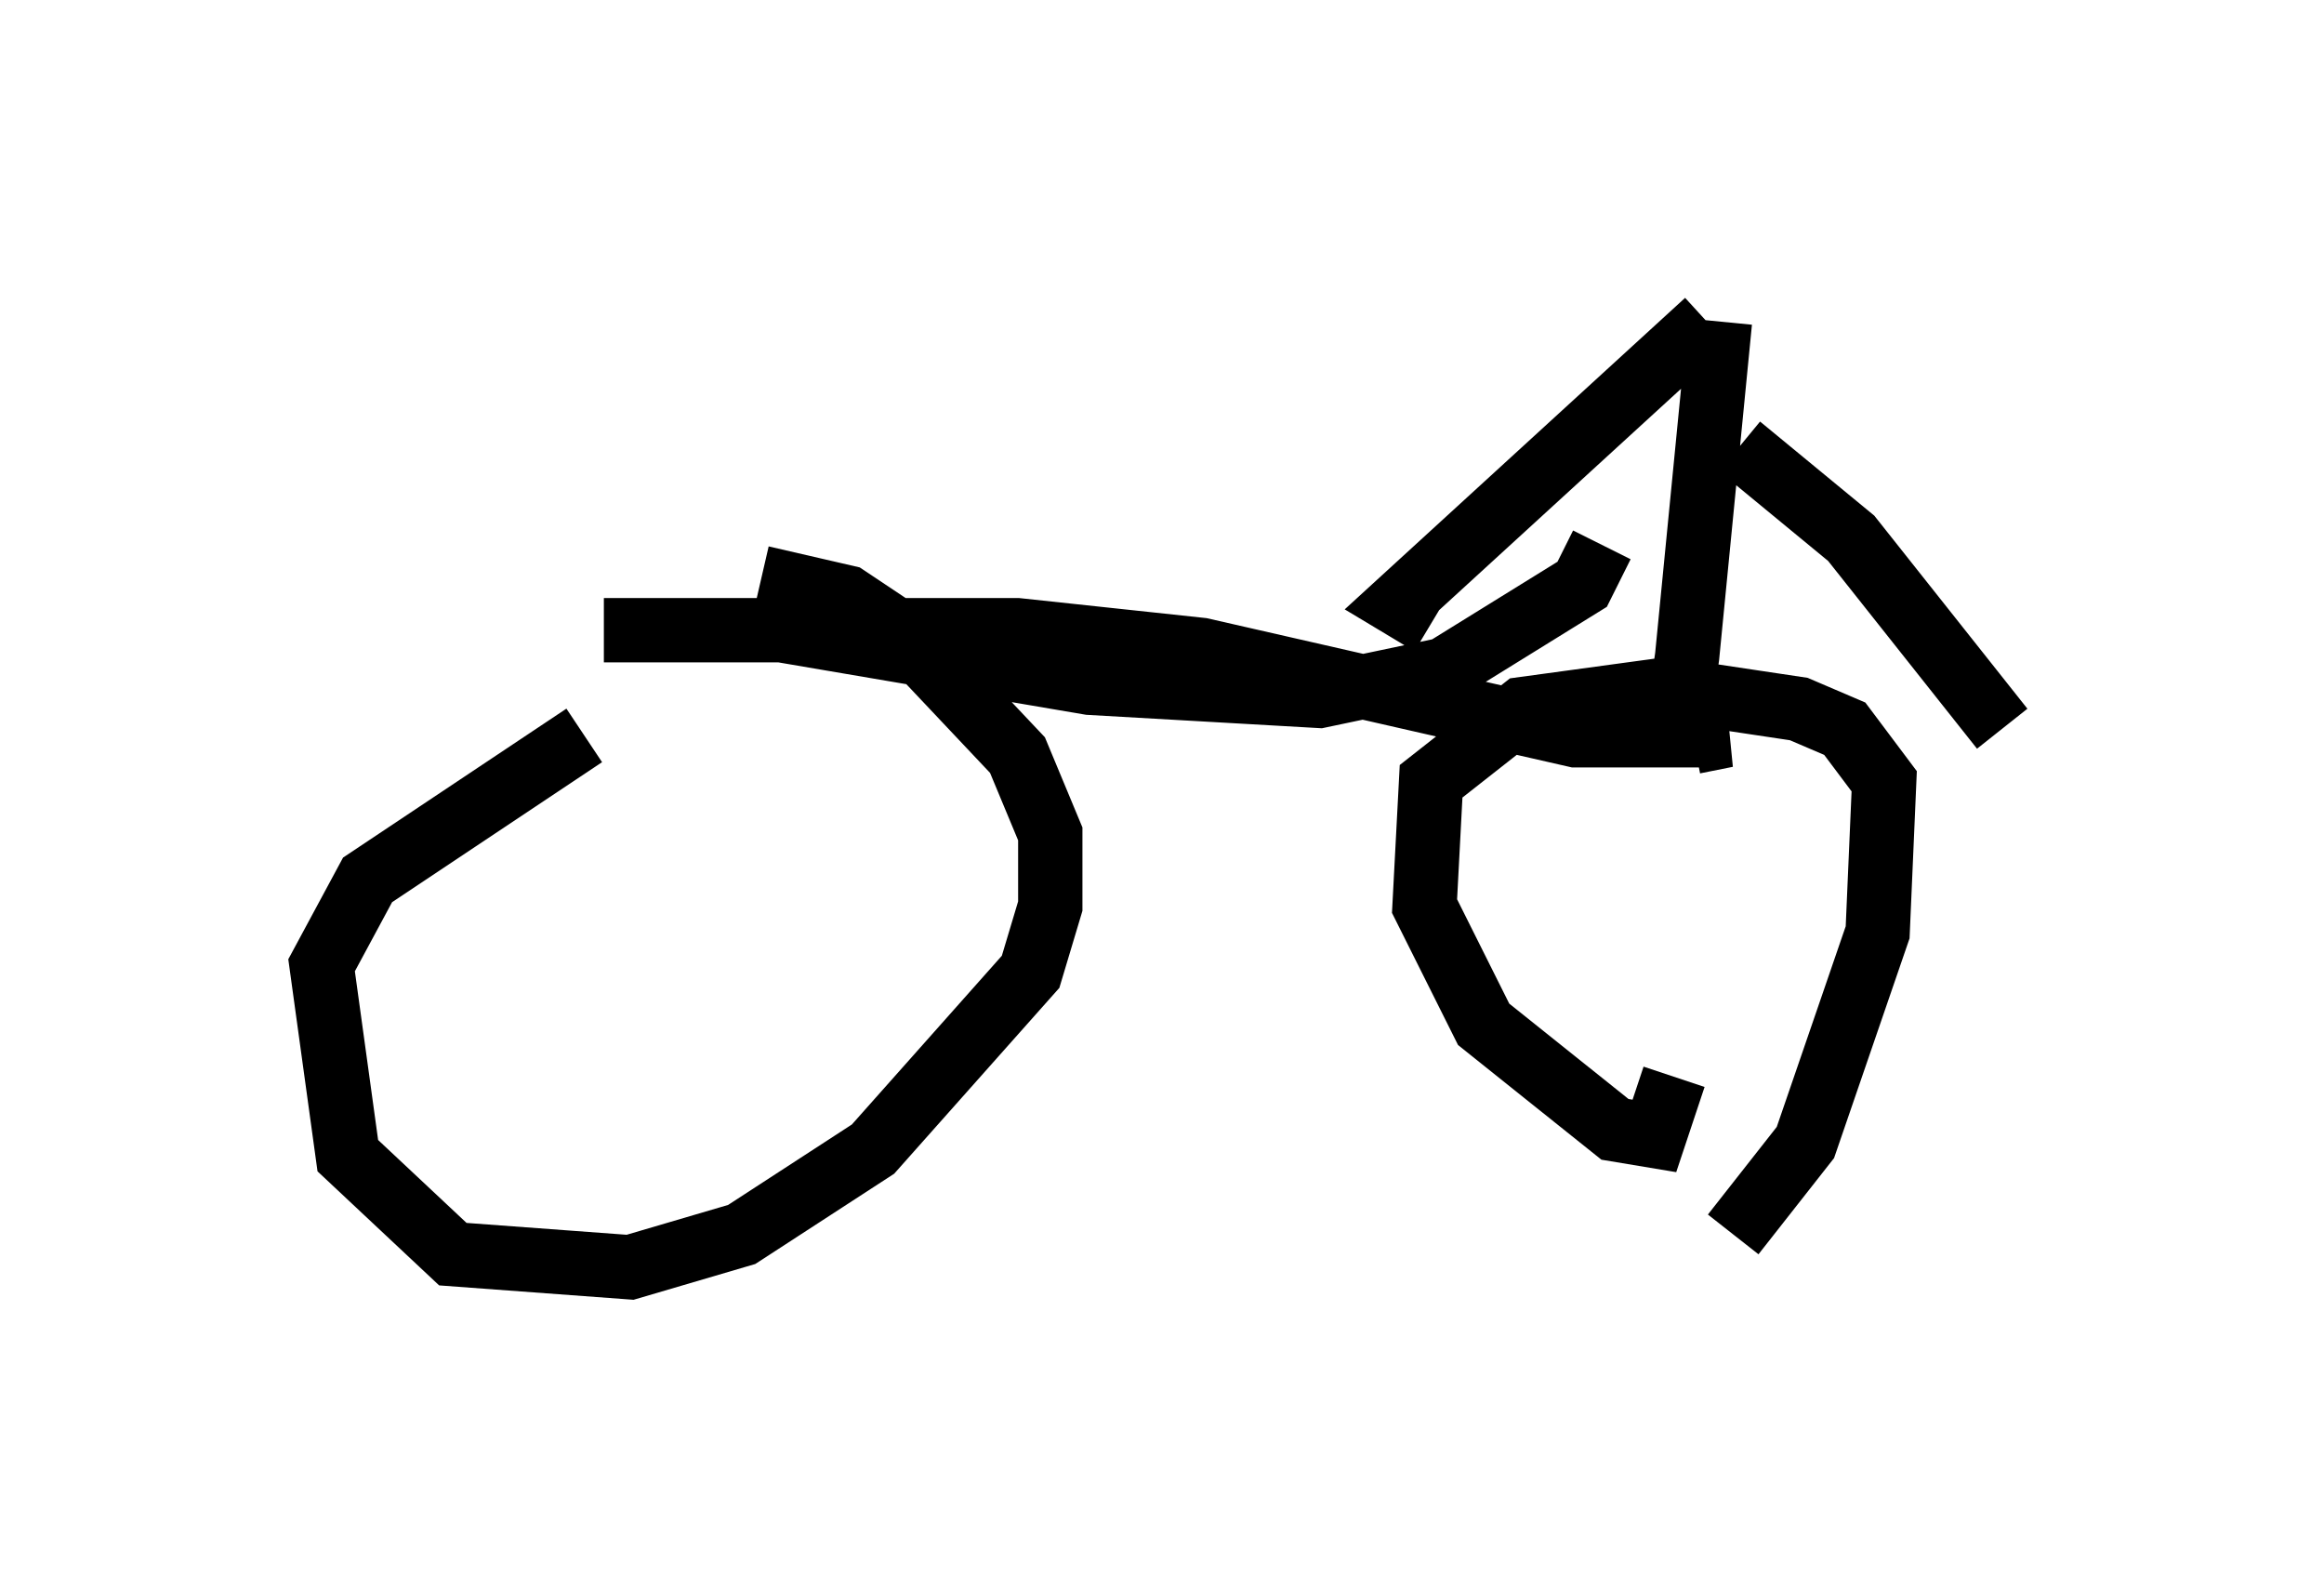 <?xml version="1.0" encoding="utf-8" ?>
<svg baseProfile="full" height="24.7" version="1.1" width="36.134" xmlns="http://www.w3.org/2000/svg" xmlns:ev="http://www.w3.org/2001/xml-events" xmlns:xlink="http://www.w3.org/1999/xlink"><defs /><rect fill="white" height="24.7" width="36.134" x="0" y="0" /><path d="M14.29, 9.594 m-5.206, 1.838 l-3.369, 2.246 -0.715, 1.327 l0.408, 2.96 1.633, 1.531 l2.756, 0.204 1.735, -0.51 l2.042, -1.327 2.45, -2.756 l0.306, -1.021 0.0, -1.123 l-0.51, -1.225 -1.735, -1.838 l-0.919, -0.613 -1.327, -0.306 m15.109, 10.208 l1.123, -1.429 1.123, -3.267 l0.102, -2.348 -0.613, -0.817 l-0.715, -0.306 -2.042, -0.306 l-2.246, 0.306 -1.429, 1.123 l-0.102, 1.94 0.919, 1.838 l2.042, 1.633 0.613, 0.102 l0.306, -0.919 m-1.123, -8.269 l-0.306, 0.613 -2.144, 1.327 l-1.94, 0.408 -3.573, -0.204 l-4.798, -0.817 -2.756, 0.0 l6.431, 0.0 2.858, 0.306 l5.819, 1.327 2.348, 0.0 l-0.51, 0.102 m-0.613, -0.408 l0.408, -0.204 0.102, -0.715 l0.51, -5.206 m-0.204, 0.0 l-4.798, 4.39 0.51, 0.306 m4.798, -2.756 l1.735, 1.429 2.348, 2.96 " fill="none" stroke="black" stroke-width="1" /></svg>